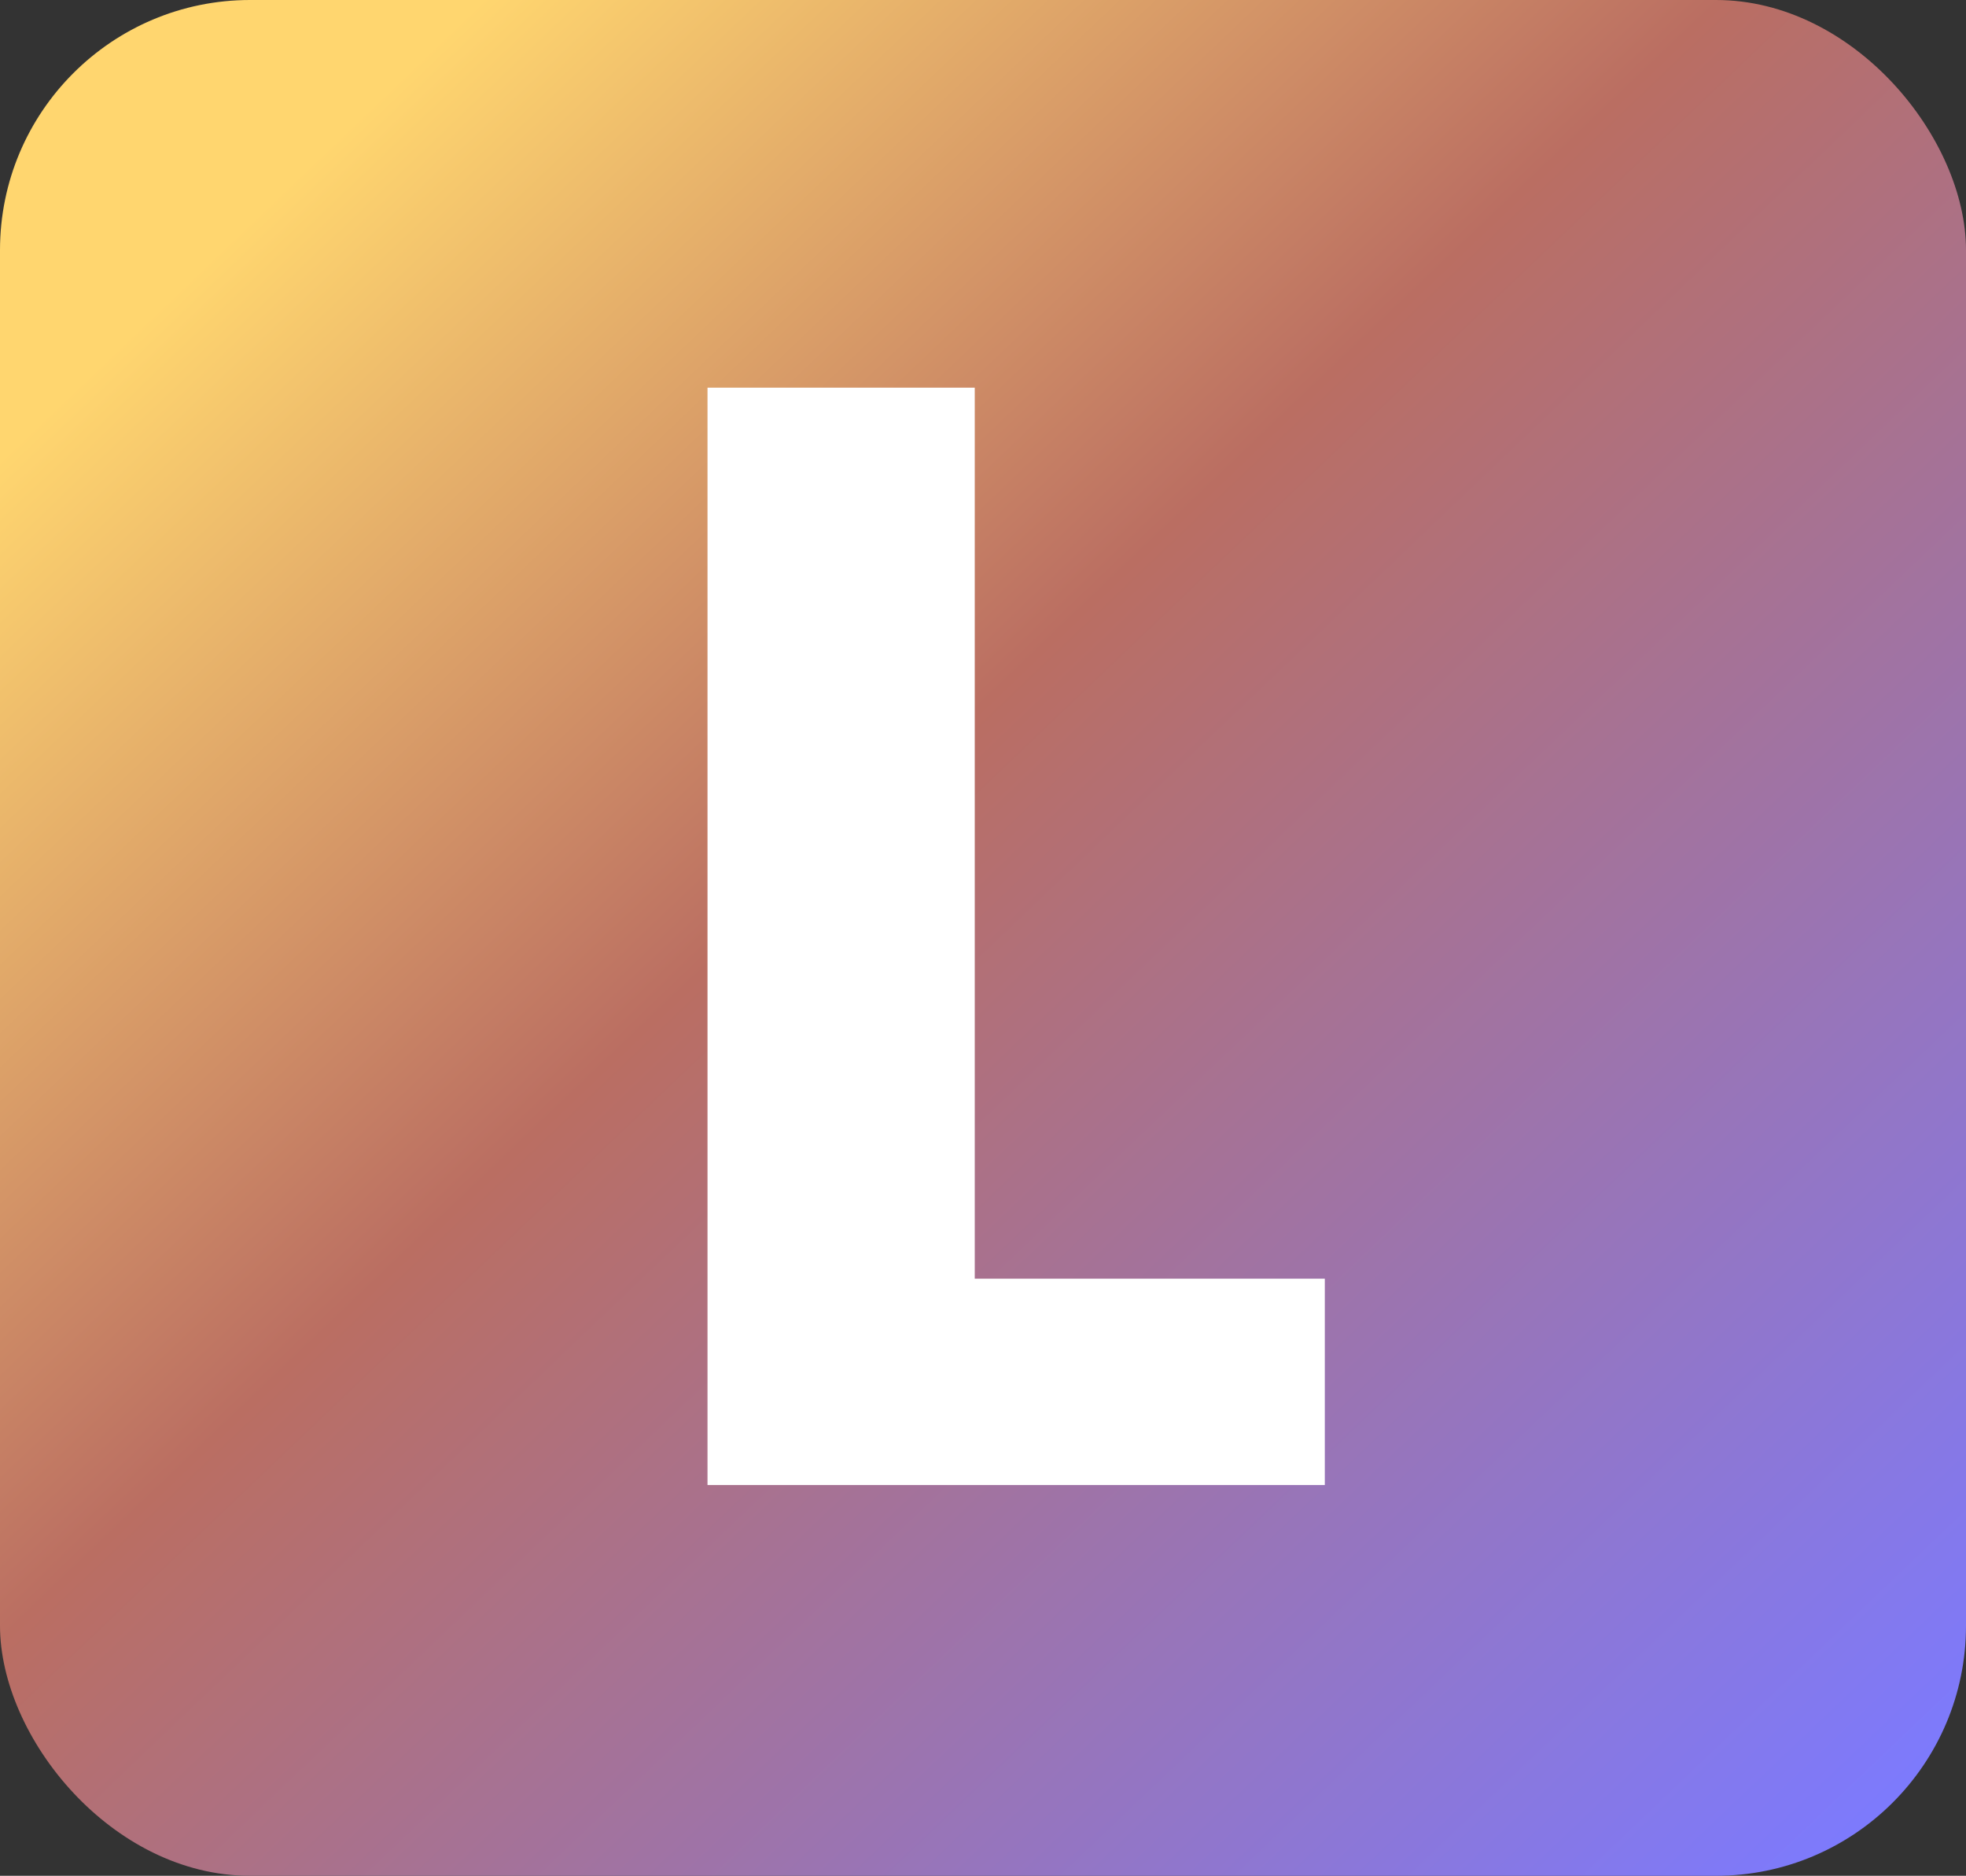 <svg width="629" height="600" viewBox="0 0 629 600" fill="none" xmlns="http://www.w3.org/2000/svg">
<rect x="0" y="0" width="629" height="600" fill="#333333" stroke="none"/>
<rect width="629" height="600" rx="80" fill="url(#paint0_linear_61_26)"/>
<path d="M311.859 409H423.859V475H226.359V124H311.859V409Z" fill="white"/>
<defs>
<linearGradient id="paint0_linear_61_26" x1="82.5" y1="68" x2="589.5" y2="600" gradientUnits="userSpaceOnUse">
<stop stop-color="#FFD66F"/>
<stop offset="0.373" stop-color="#BA6E62"/>
<stop offset="1" stop-color="#7C7AFF"/>
</linearGradient>
</defs>
</svg>
